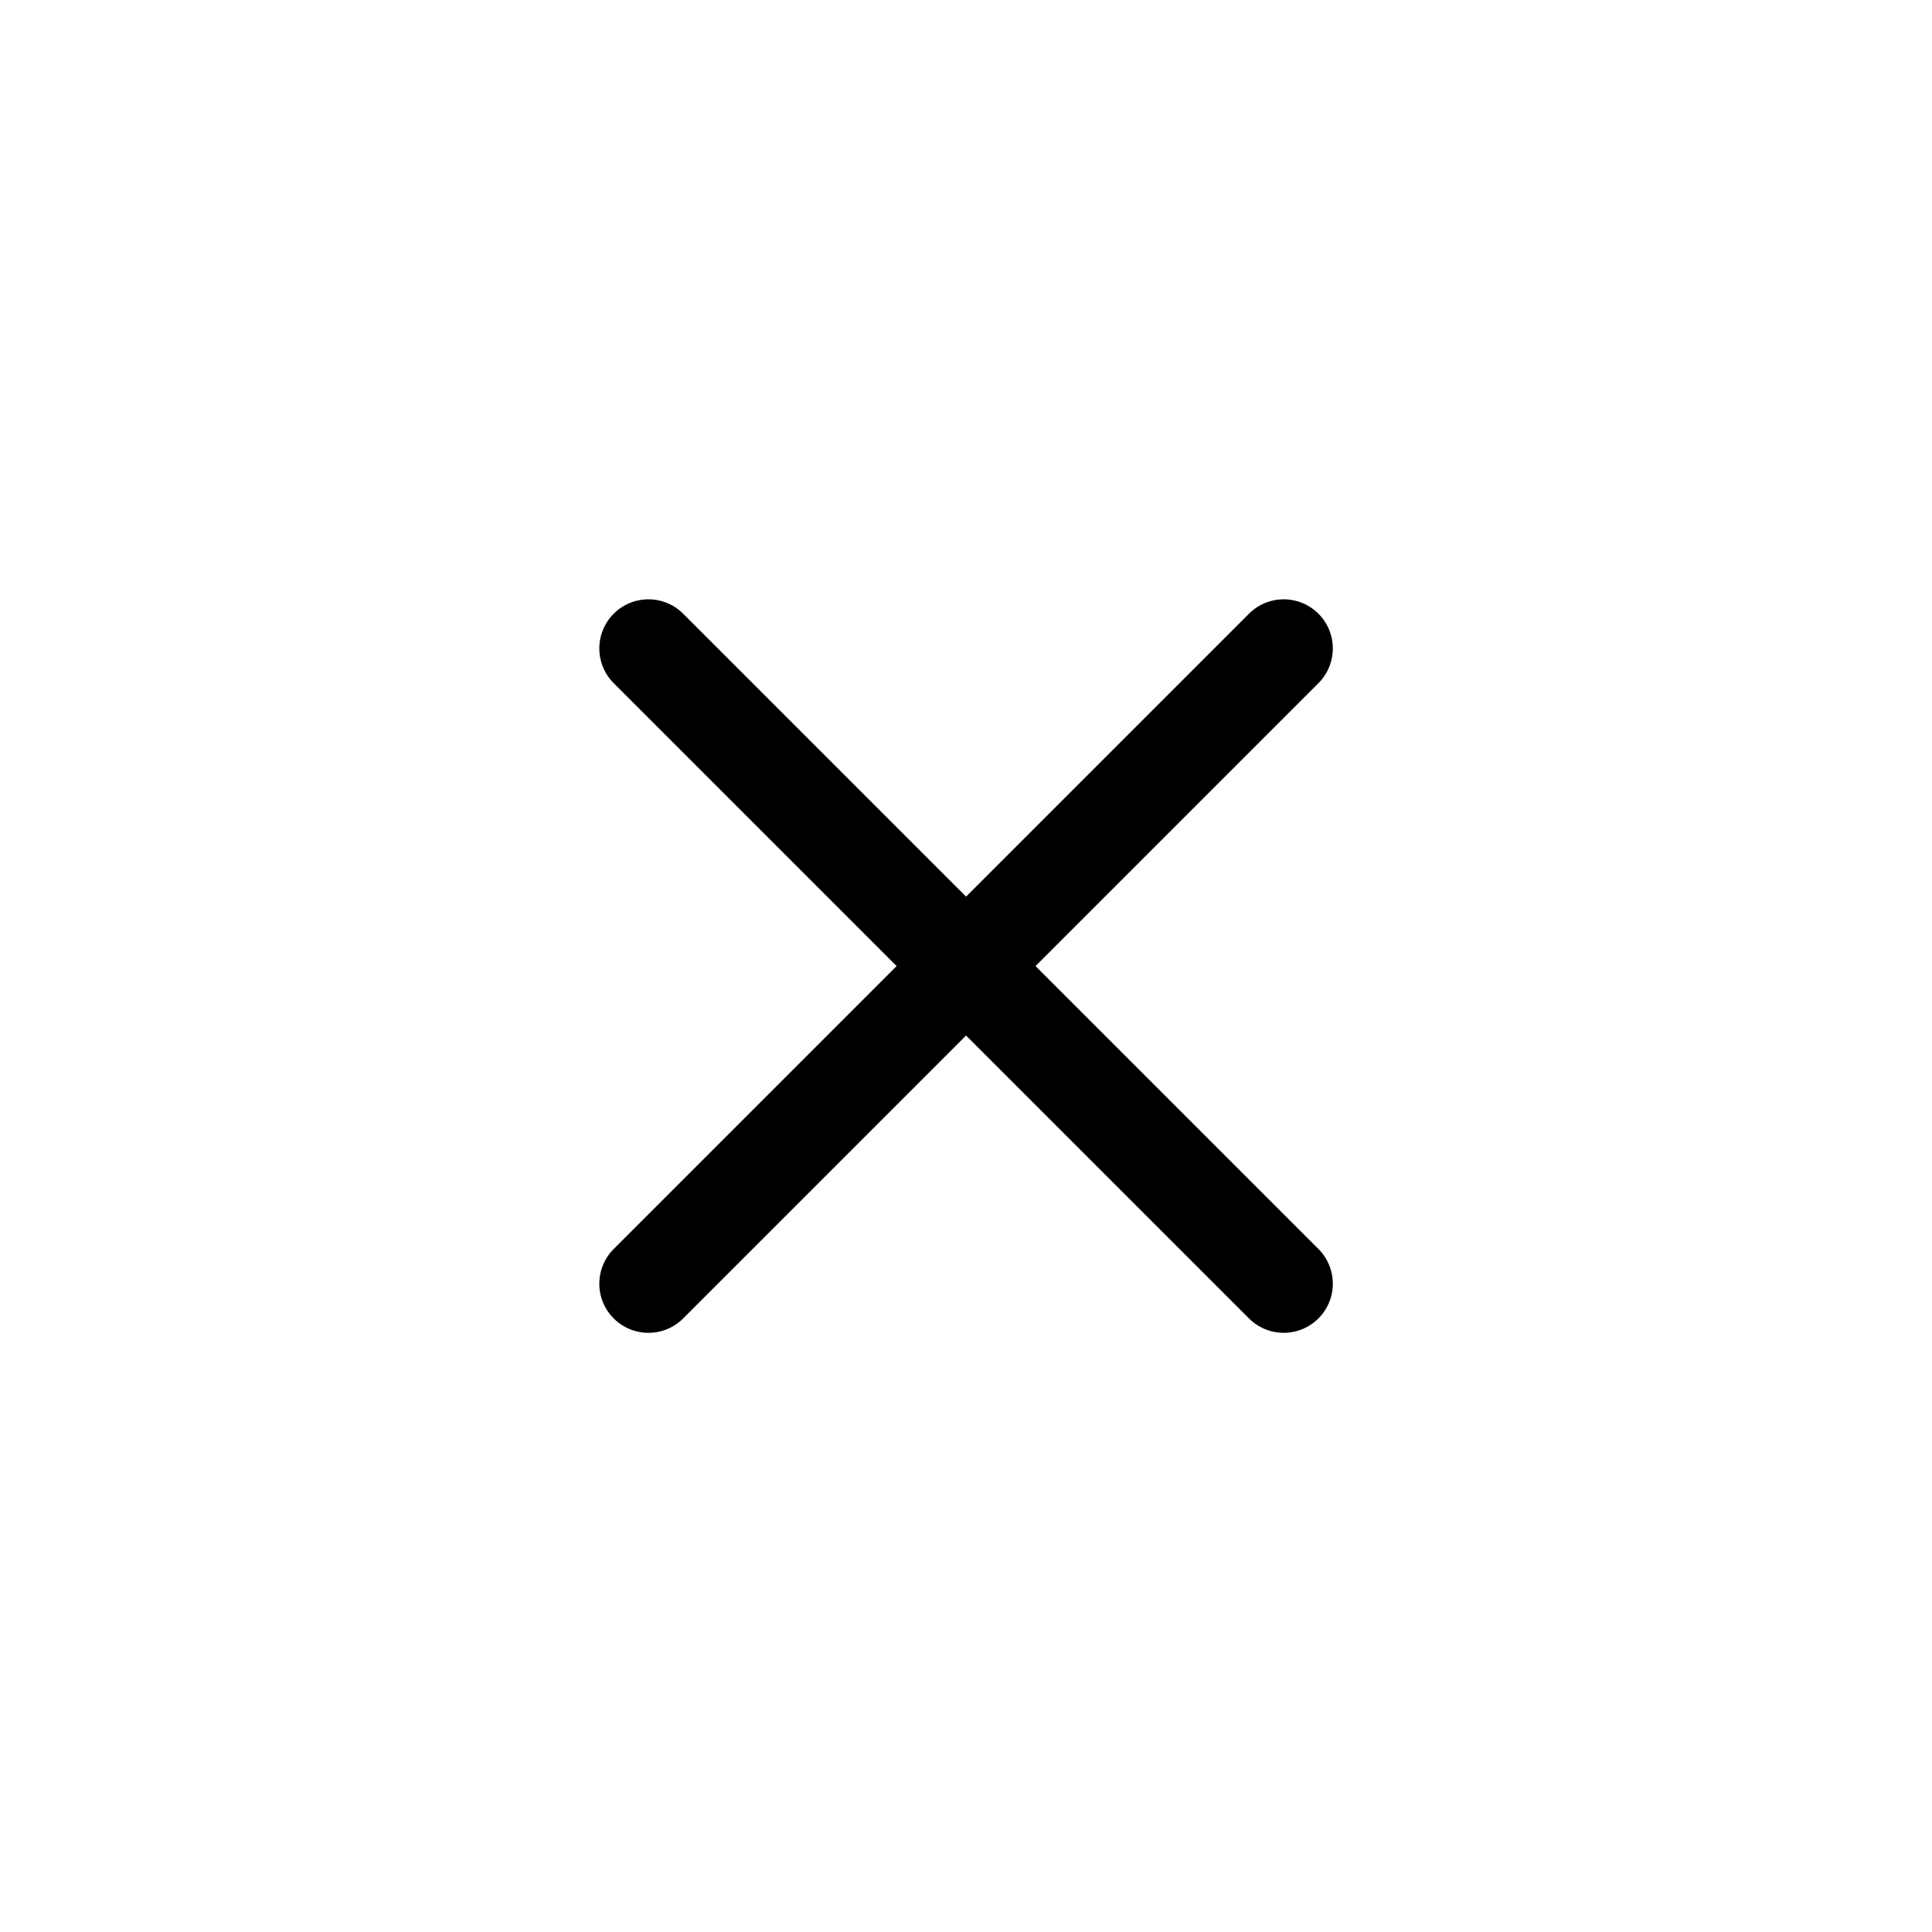 <svg id="Componente_228_1" data-name="Componente 228 – 1" xmlns="http://www.w3.org/2000/svg" width="29.5" height="29.5" viewBox="0 0 29.5 29.5">
  <path id="Trazado_2568" data-name="Trazado 2568" d="M0,0H29.5V29.5H0Z" fill="none"/>
  <path id="Trazado_2569" data-name="Trazado 2569" d="M10,10l9.7,9.7m0-9.7L10,19.7" transform="translate(-0.099 -0.099)" fill="none" stroke="#000" stroke-linecap="round" stroke-linejoin="round" stroke-width="1.5"/>
</svg>
